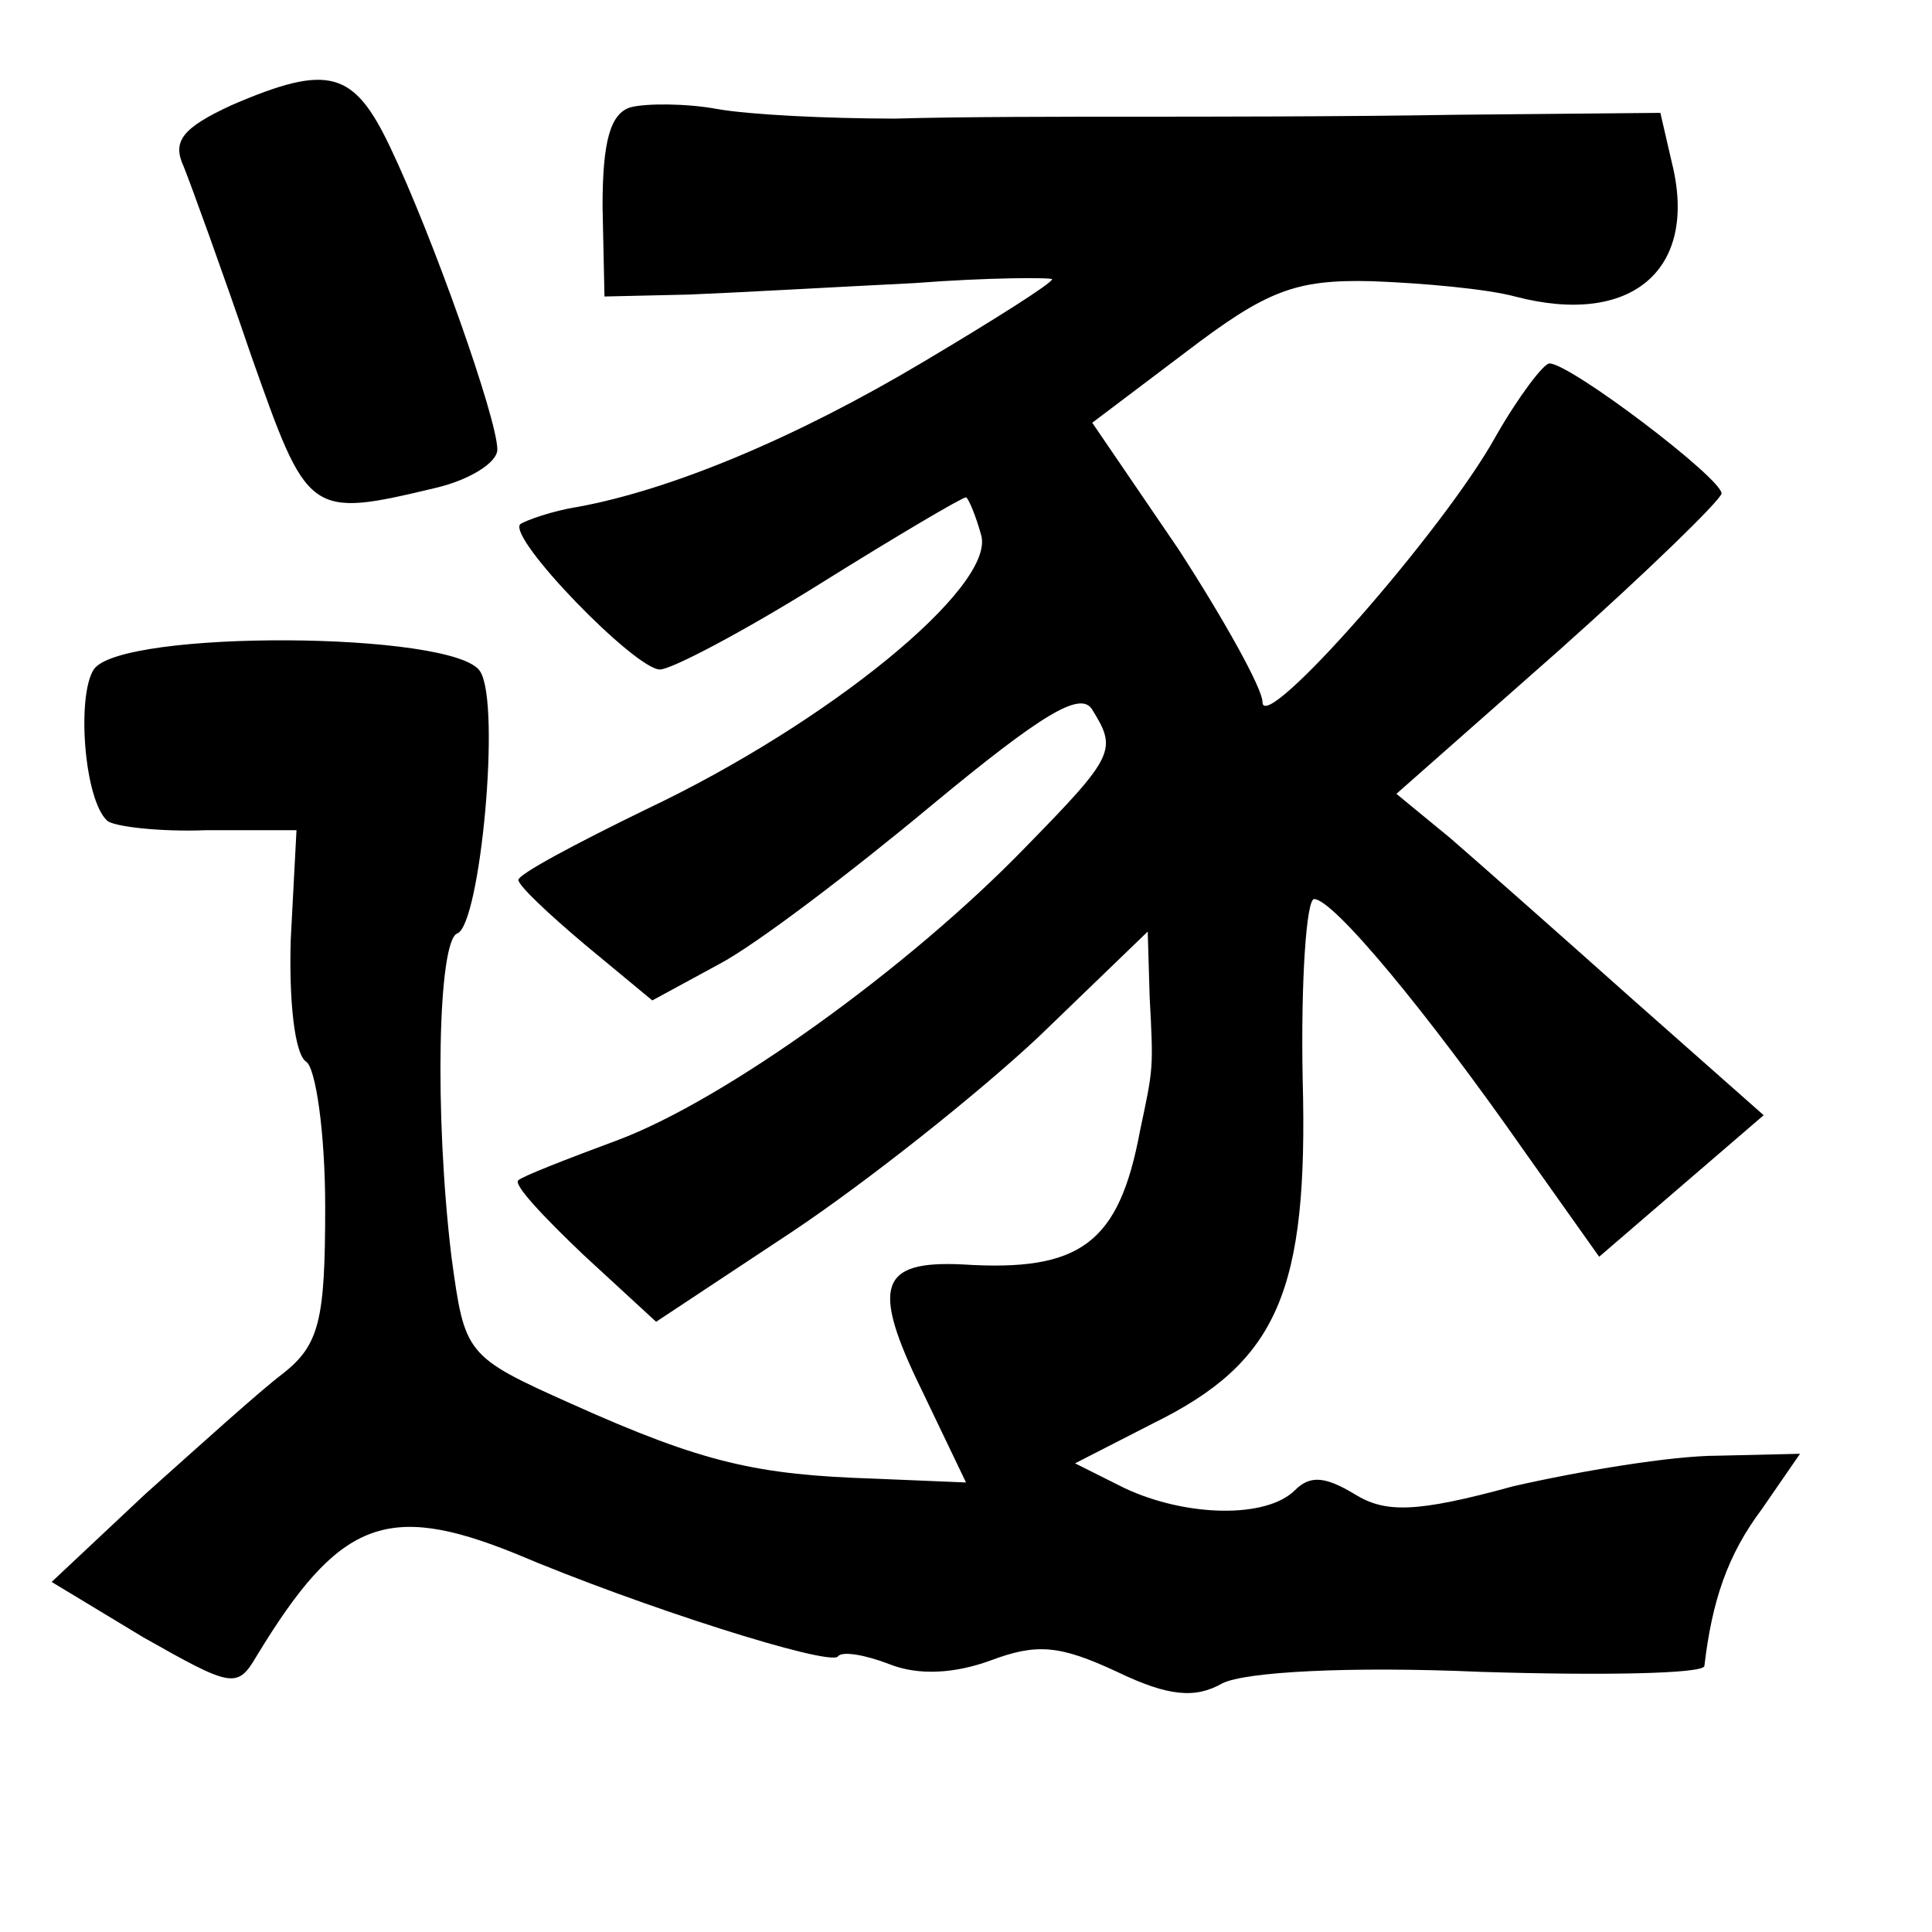 <?xml version="1.0" standalone="no"?>
<!DOCTYPE svg PUBLIC "-//W3C//DTD SVG 20010904//EN"
 "http://www.w3.org/TR/2001/REC-SVG-20010904/DTD/svg10.dtd">
<svg version="1.0" xmlns="http://www.w3.org/2000/svg"
 width="101pt" height="101pt" viewBox="0 0 101 101"
 preserveAspectRatio="xMidYMid meet">
<g transform="translate(0,101) scale(0.1,-0.1)"
fill="#000000" stroke="none">
<path d="M121 955 c-26 -12 -31 -19 -25 -32 4 -10 20 -54 35 -98 30 -85 30
-86 97 -70 17 4 32 13 32 20 0 16 -34 112 -56 158 -19 40 -32 44 -83 22z"/>
<path d="M330 954 c-11 -3 -15 -18 -15 -52 l1 -47 44 1 c25 1 78 4 118 6 39 3
72 3 72 2 0 -2 -30 -21 -67 -43 -67 -40 -132 -67 -181 -76 -13 -2 -27 -7 -30
-9 -7 -7 60 -76 73 -76 6 0 44 20 84 45 40 25 74 45 76 45 1 0 5 -9 8 -20 7
-27 -80 -98 -175 -143 -37 -18 -67 -34 -67 -37 0 -3 16 -18 35 -34 l35 -29 35
19 c19 10 69 48 111 83 58 48 78 60 84 50 13 -21 12 -24 -35 -72 -61 -63 -157
-132 -213 -153 -27 -10 -50 -19 -52 -21 -3 -2 13 -19 34 -39 l38 -35 71 47
c39 26 97 72 129 102 l57 55 1 -34 c2 -38 2 -37 -5 -70 -11 -59 -31 -74 -93
-70 -43 2 -48 -11 -21 -66 l23 -48 -48 2 c-61 2 -89 8 -158 39 -56 25 -56 26
-63 77 -9 75 -7 165 3 169 12 4 23 120 12 137 -13 21 -188 22 -202 1 -9 -14
-5 -68 7 -79 3 -3 27 -6 52 -5 l47 0 -3 -57 c-1 -32 2 -60 8 -64 5 -3 10 -37
10 -76 0 -59 -3 -72 -22 -87 -12 -9 -44 -38 -72 -63 l-49 -46 48 -29 c46 -26
49 -27 59 -10 43 71 68 81 135 54 66 -28 164 -59 169 -54 2 3 14 1 27 -4 15
-6 34 -5 53 2 24 9 36 8 66 -6 27 -13 41 -14 55 -6 12 6 66 9 135 6 64 -2 116
-1 117 3 4 34 12 58 30 82 l20 29 -43 -1 c-24 0 -72 -8 -107 -16 -51 -14 -67
-14 -83 -4 -15 9 -23 10 -31 2 -15 -15 -57 -14 -89 1 l-26 13 41 21 c65 32 81
69 78 180 -1 52 2 94 6 94 10 0 59 -59 110 -132 l39 -55 43 37 43 37 -69 61
c-37 33 -80 71 -95 84 l-28 23 85 75 c46 41 84 78 85 82 0 8 -79 68 -90 68 -3
0 -16 -17 -28 -38 -27 -49 -122 -157 -122 -139 0 7 -20 43 -44 80 l-45 66 49
37 c42 32 57 38 97 37 27 -1 60 -4 75 -8 61 -16 96 14 82 70 l-6 26 -107 -1
c-58 -1 -134 -1 -168 -1 -35 0 -91 0 -125 -1 -35 0 -76 2 -93 5 -16 3 -37 3
-45 1z"/>
</g>
</svg>
